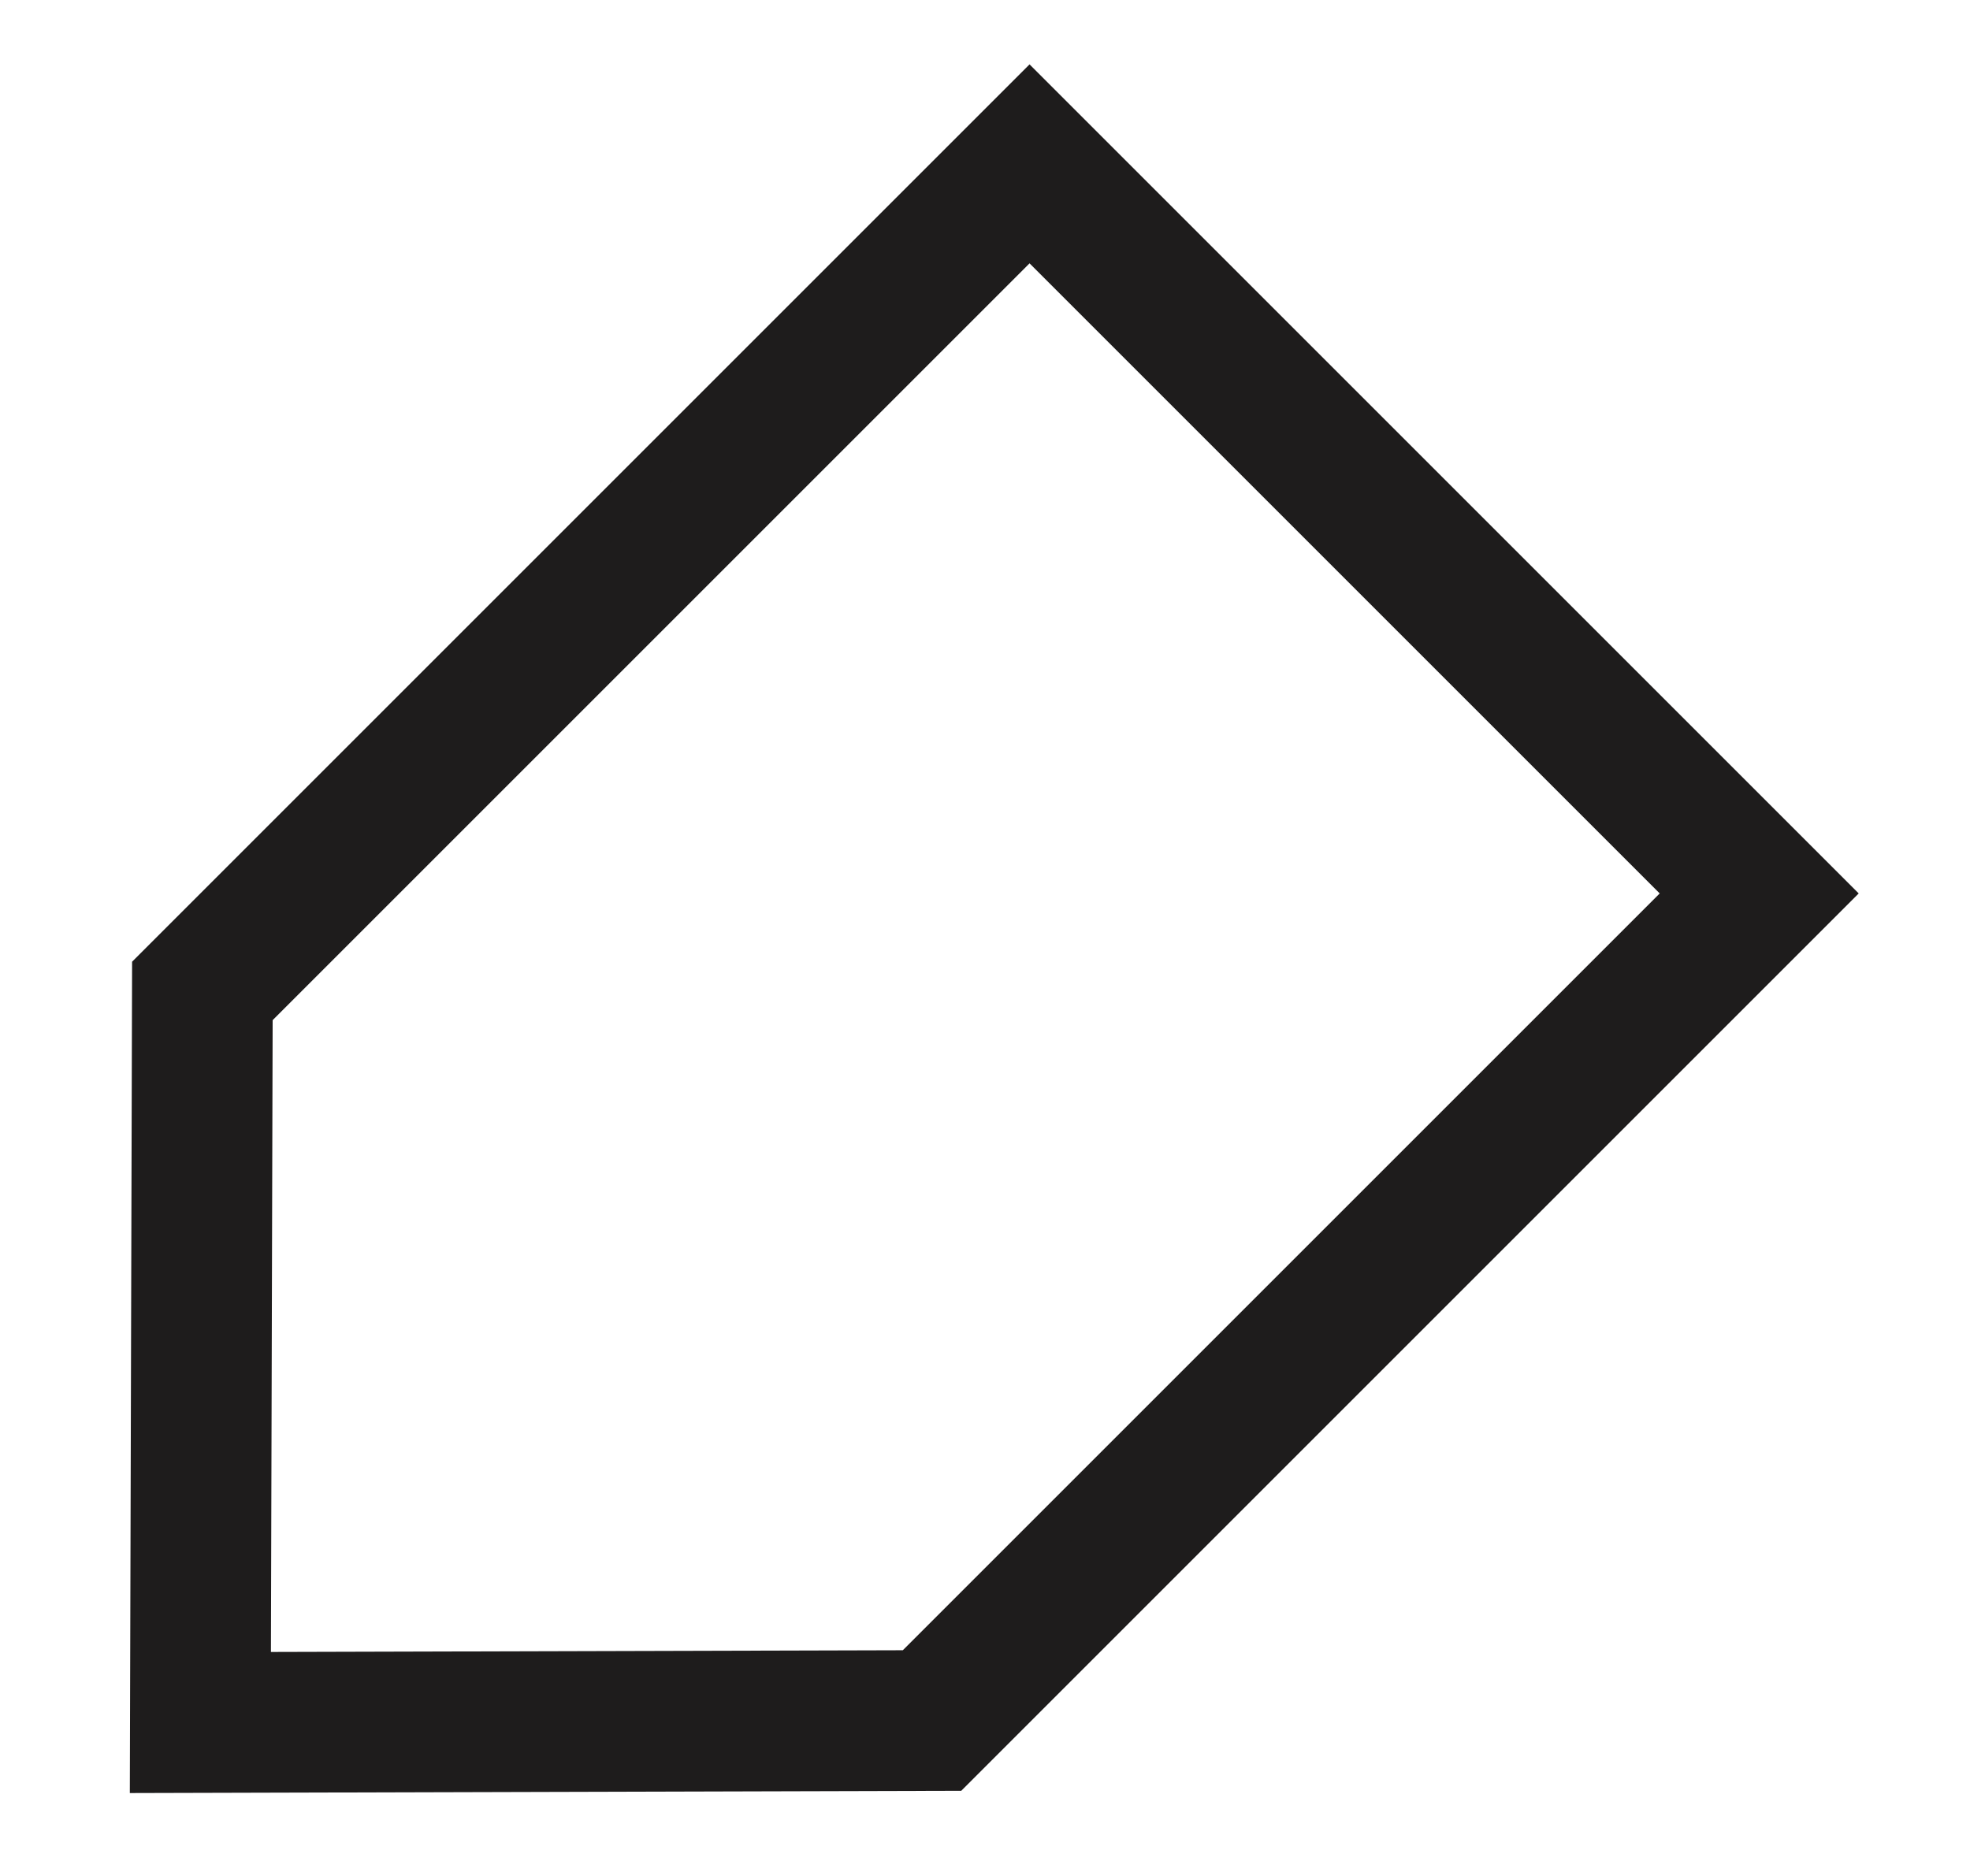<svg xmlns="http://www.w3.org/2000/svg" width="21" height="20" viewBox="0 0 21 20">
    <g fill="none" fill-rule="evenodd">
        <g stroke="#1E1C1C" stroke-width="1.5">
            <g>
                <g>
                    <path d="M10.5 3L16 8.53 16 21 5 21 5 8.53z" transform="translate(-50 -595) translate(-21) translate(69 595) rotate(-135 10.5 12)"/>
                </g>
            </g>
        </g>
    </g>
</svg>